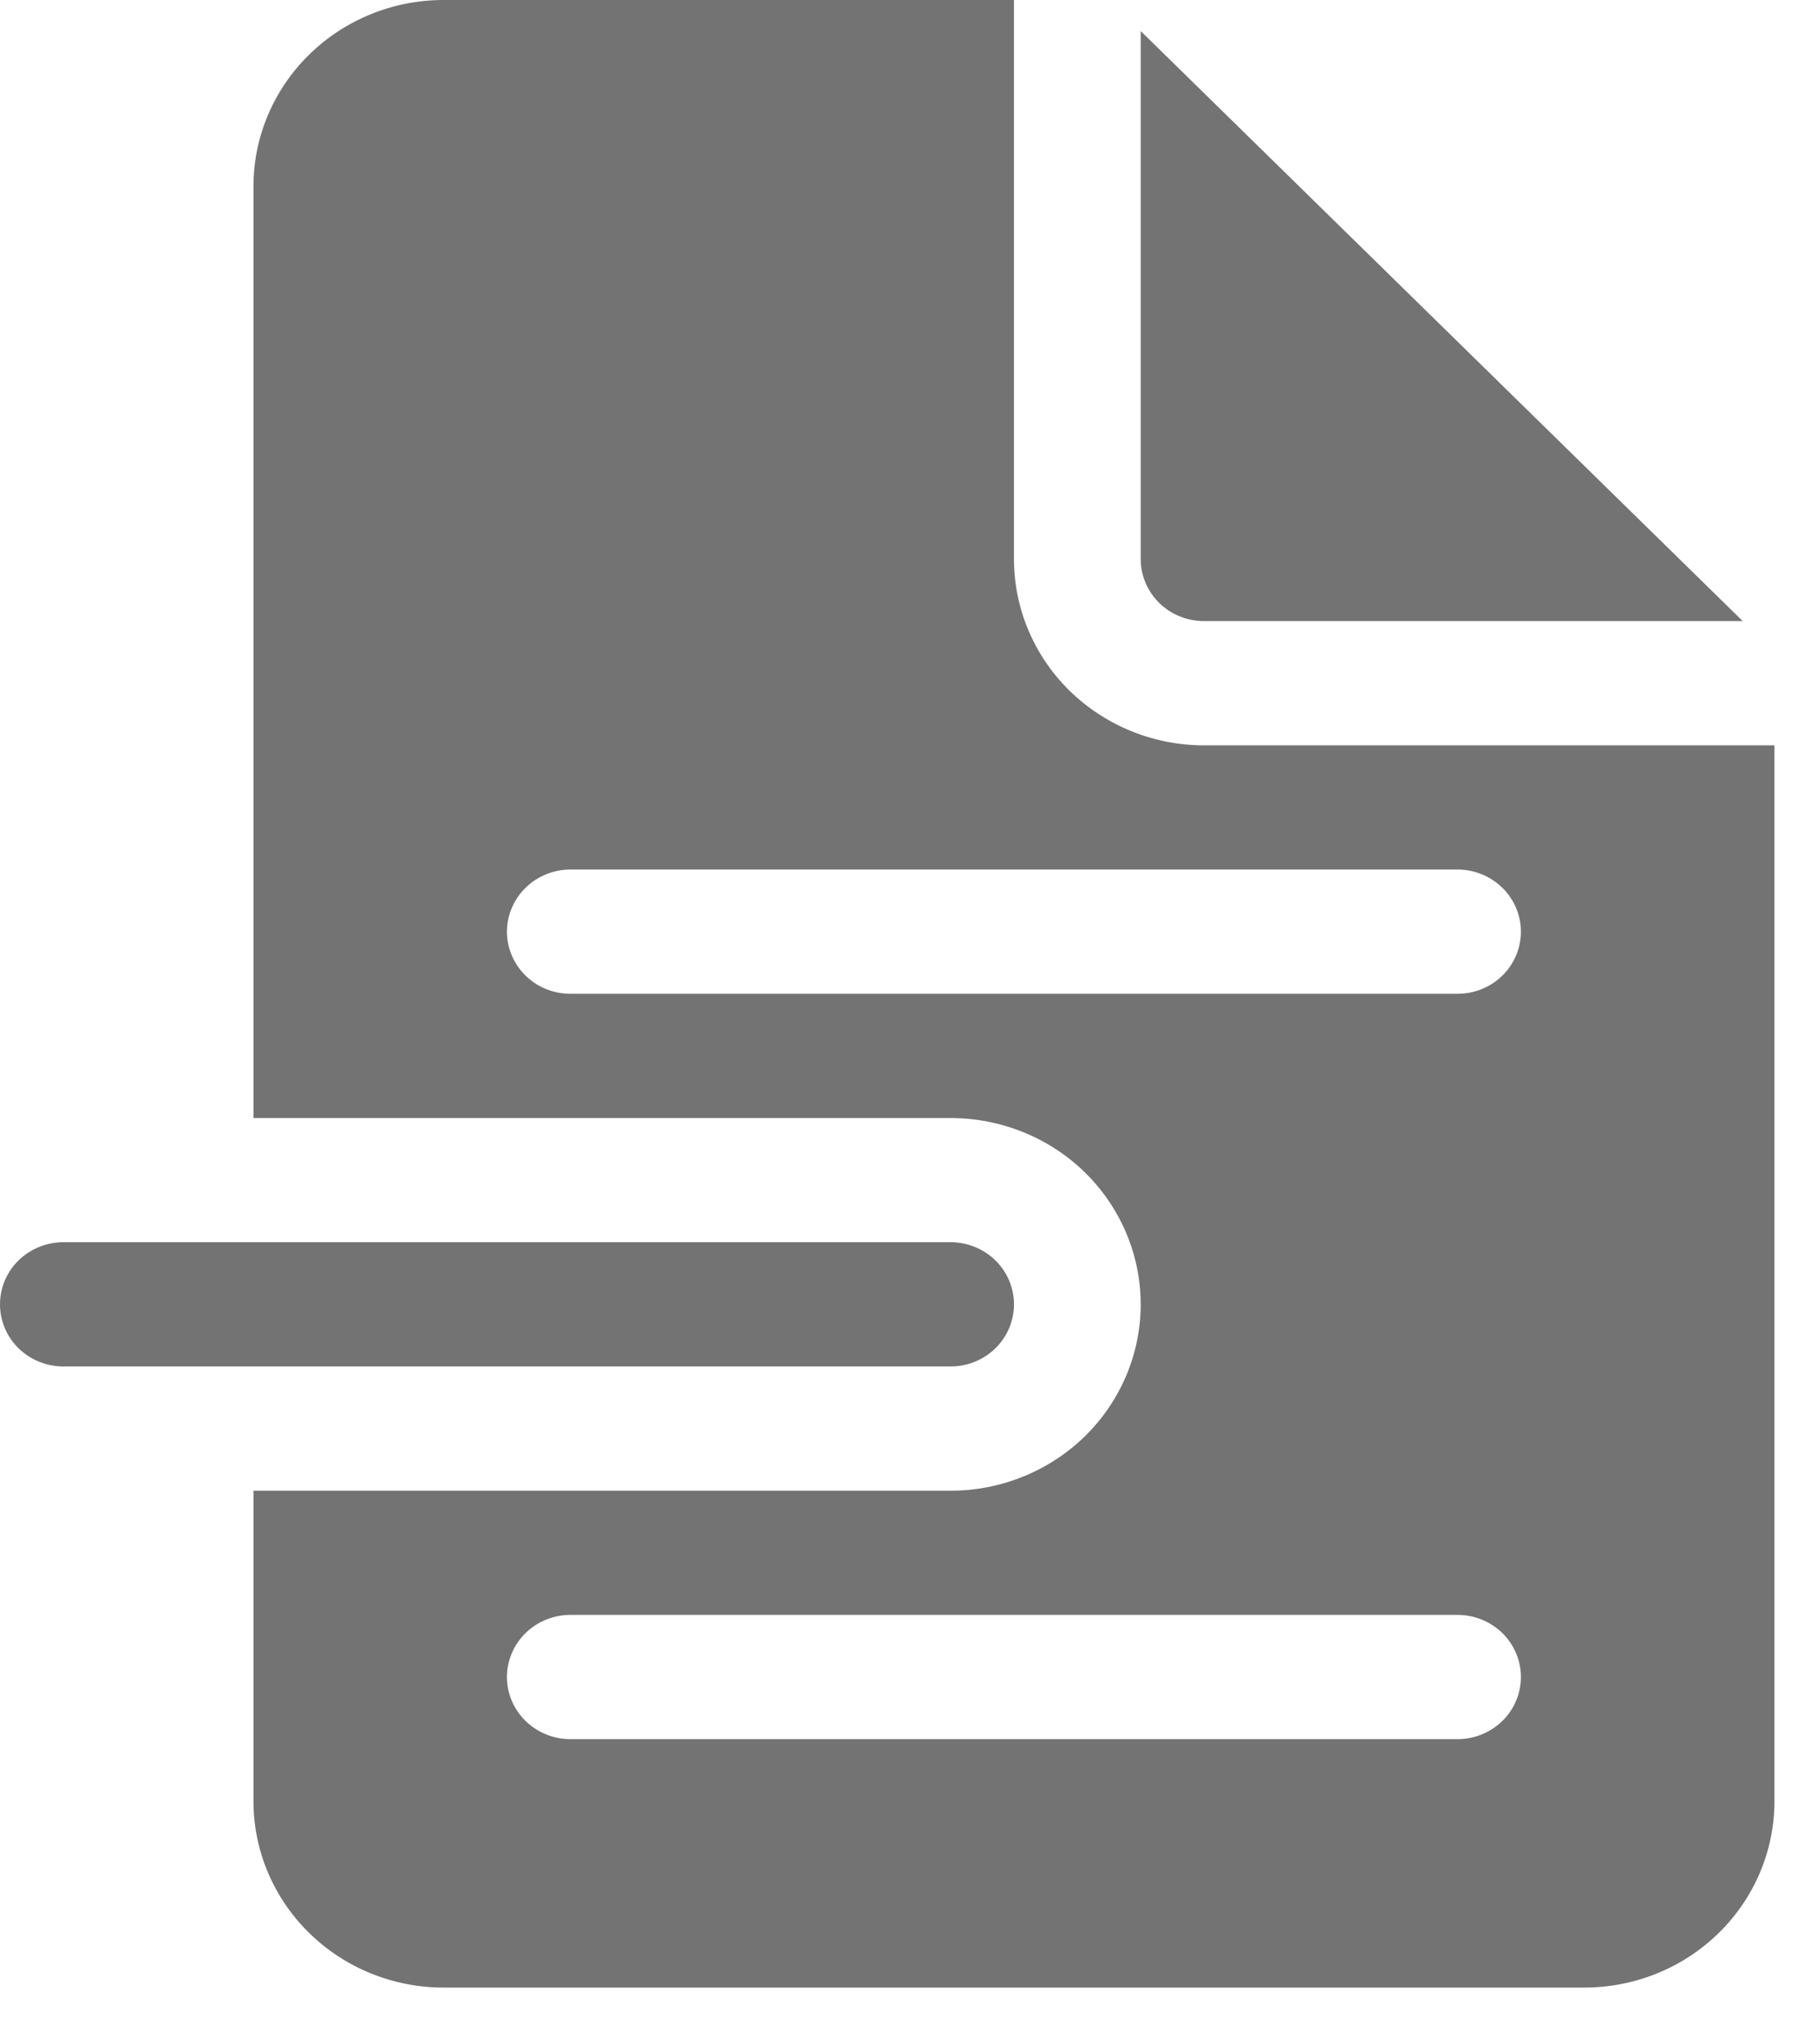 <svg width="24" height="27" viewBox="0 0 24 27" fill="none" xmlns="http://www.w3.org/2000/svg">
    <path d="M13.393 7.383V0H5.859C5.193 0 4.555 0.259 4.084 0.721C3.613 1.182 3.348 1.808 3.348 2.461V14.766H12.556C13.222 14.766 13.861 15.025 14.332 15.486C14.802 15.948 15.067 16.574 15.067 17.227C15.067 17.879 14.802 18.505 14.332 18.967C13.861 19.428 13.222 19.688 12.556 19.688H3.348V23.789C3.348 24.442 3.613 25.068 4.084 25.529C4.555 25.991 5.193 26.25 5.859 26.25H20.926C21.592 26.25 22.231 25.991 22.702 25.529C23.173 25.068 23.438 24.442 23.438 23.789V9.844H15.904C15.238 9.844 14.599 9.584 14.128 9.123C13.657 8.661 13.393 8.035 13.393 7.383ZM6.696 12.305C6.696 12.087 6.785 11.879 6.942 11.725C7.099 11.571 7.311 11.484 7.533 11.484H19.252C19.474 11.484 19.687 11.571 19.844 11.725C20.001 11.879 20.089 12.087 20.089 12.305C20.089 12.522 20.001 12.731 19.844 12.885C19.687 13.039 19.474 13.125 19.252 13.125H7.533C7.311 13.125 7.099 13.039 6.942 12.885C6.785 12.731 6.696 12.522 6.696 12.305ZM6.696 22.148C6.696 21.931 6.785 21.722 6.942 21.568C7.099 21.415 7.311 21.328 7.533 21.328H19.252C19.474 21.328 19.687 21.415 19.844 21.568C20.001 21.722 20.089 21.931 20.089 22.148C20.089 22.366 20.001 22.575 19.844 22.729C19.687 22.882 19.474 22.969 19.252 22.969H7.533C7.311 22.969 7.099 22.882 6.942 22.729C6.785 22.575 6.696 22.366 6.696 22.148ZM15.067 7.383V0.41L23.019 8.203H15.904C15.682 8.203 15.469 8.117 15.312 7.963C15.155 7.809 15.067 7.6 15.067 7.383ZM0.837 16.406C0.615 16.406 0.402 16.493 0.245 16.646C0.088 16.8 0 17.009 0 17.227C0 17.444 0.088 17.653 0.245 17.807C0.402 17.96 0.615 18.047 0.837 18.047H12.556C12.778 18.047 12.991 17.96 13.148 17.807C13.305 17.653 13.393 17.444 13.393 17.227C13.393 17.009 13.305 16.8 13.148 16.646C12.991 16.493 12.778 16.406 12.556 16.406H0.837Z" fill="#737373"/>
</svg>
